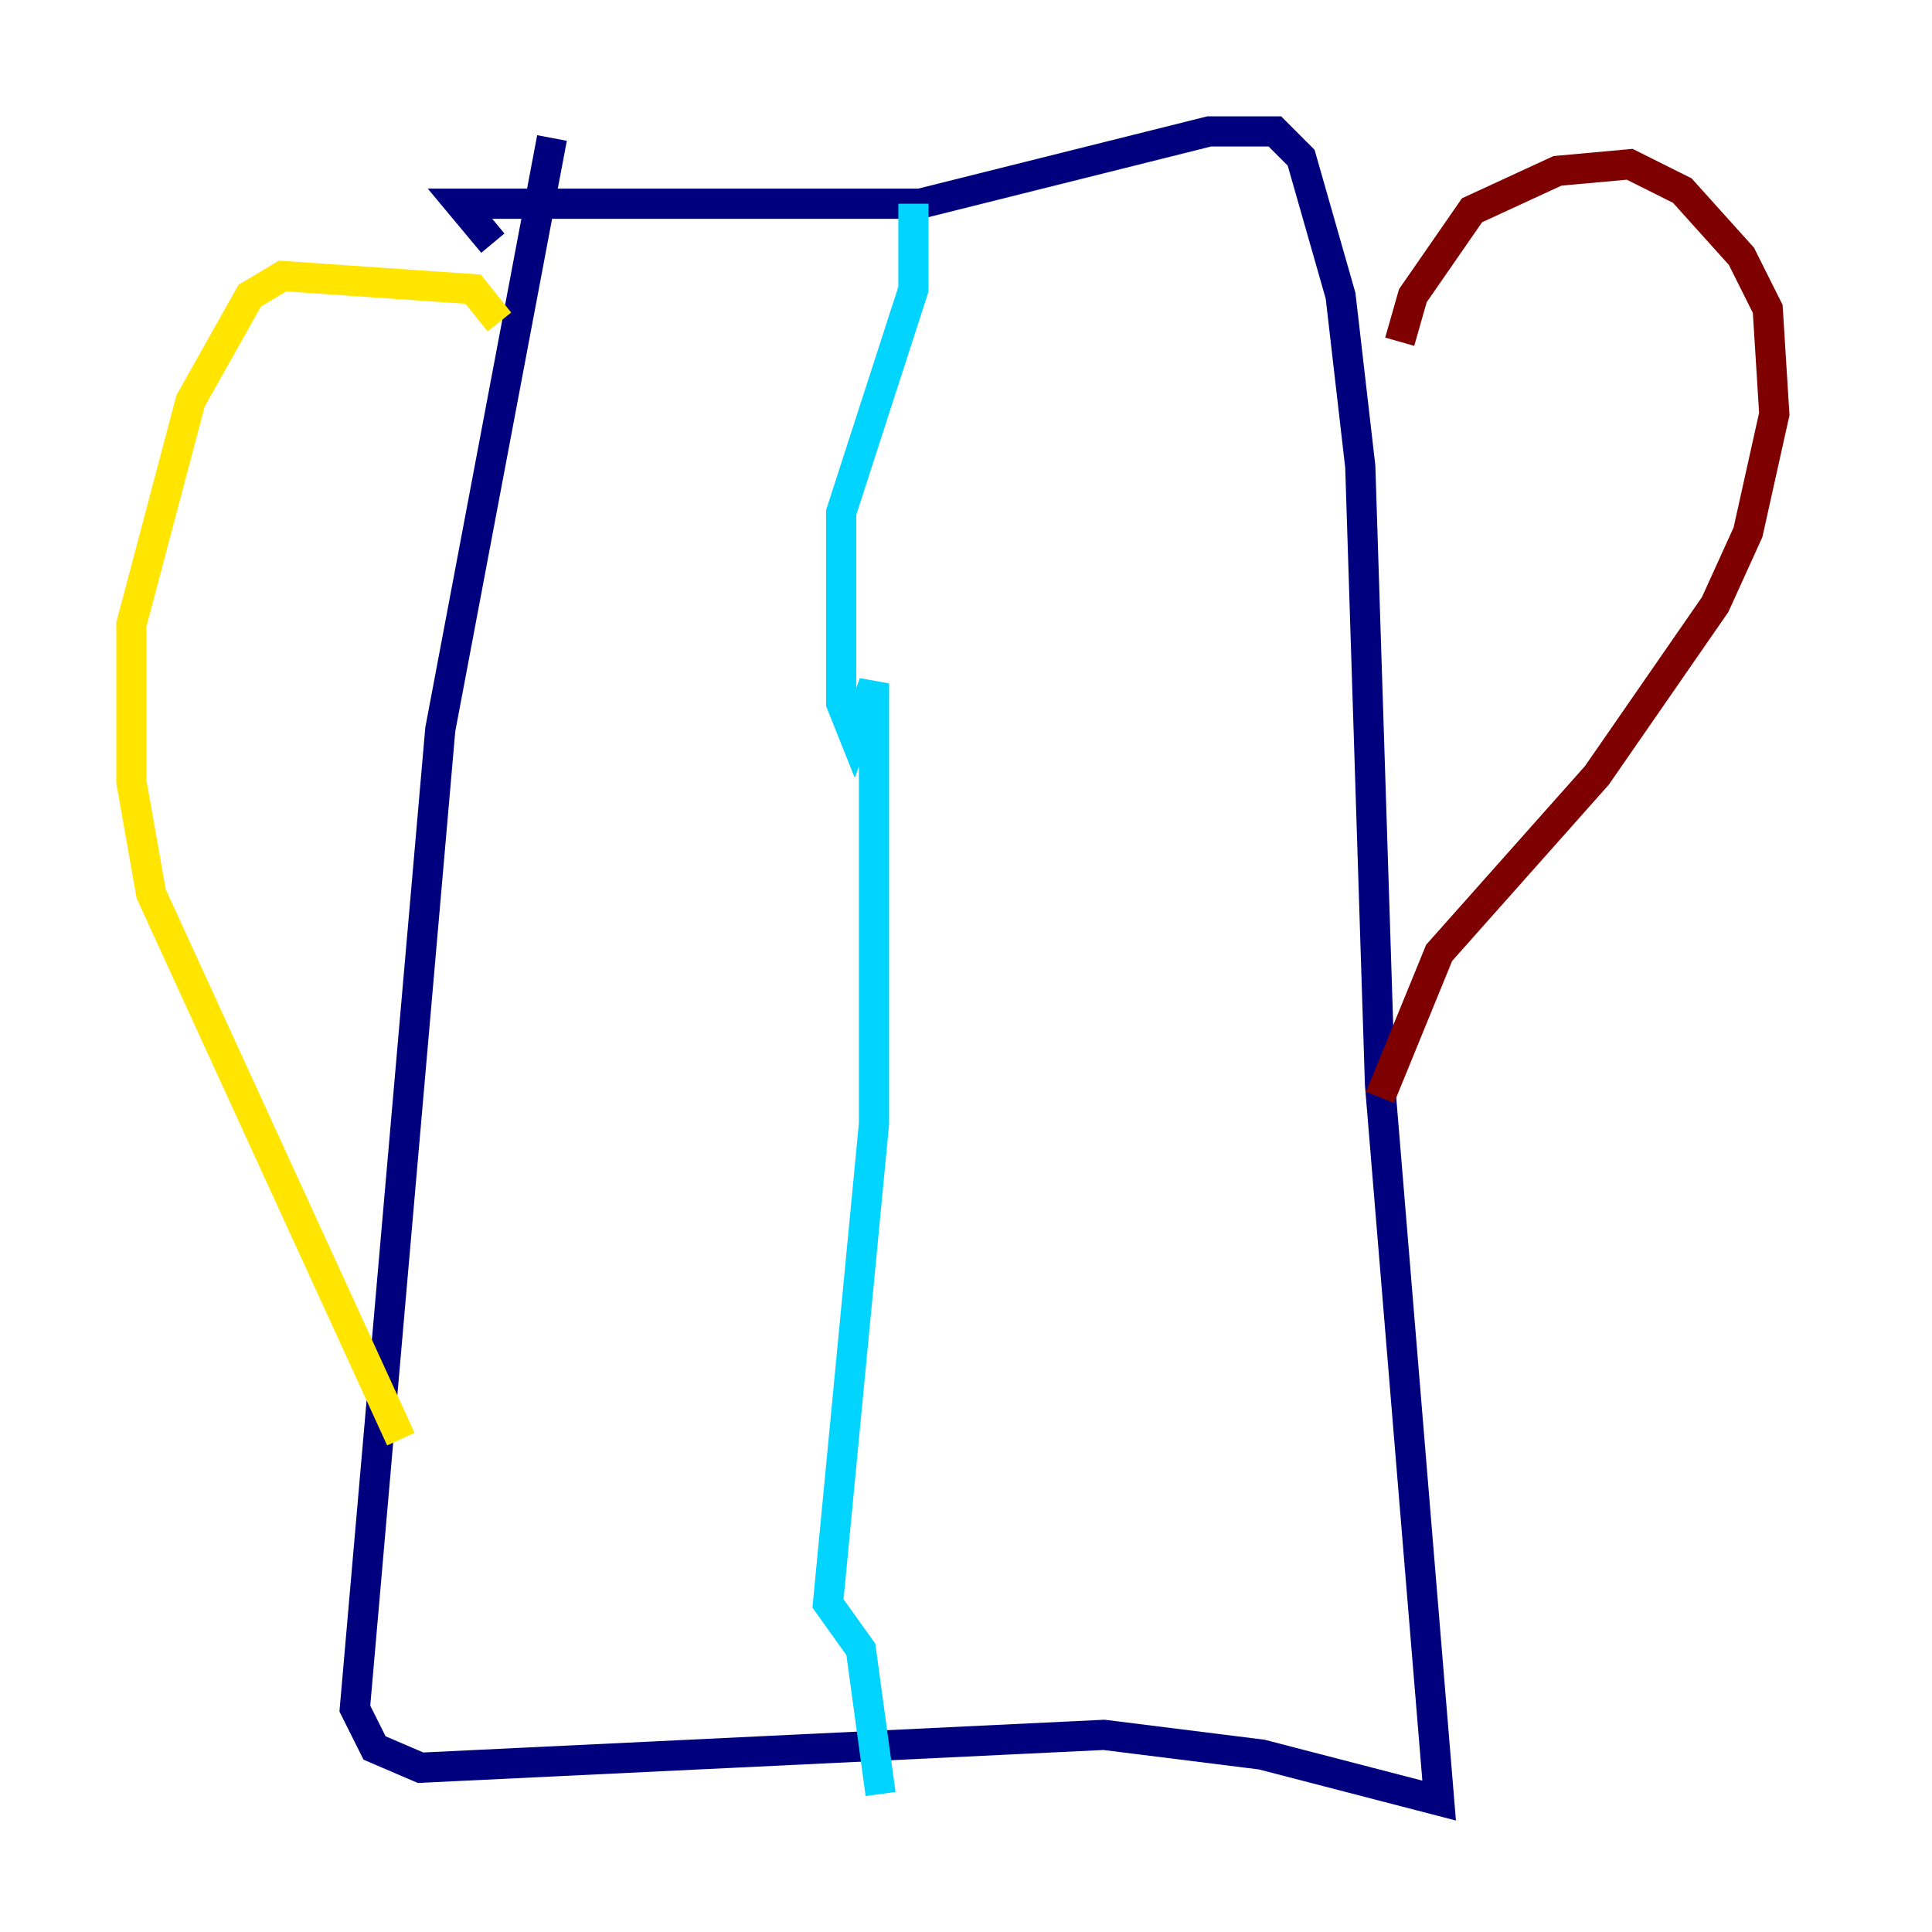<?xml version="1.0" encoding="utf-8" ?>
<svg baseProfile="tiny" height="128" version="1.2" viewBox="0,0,128,128" width="128" xmlns="http://www.w3.org/2000/svg" xmlns:ev="http://www.w3.org/2001/xml-events" xmlns:xlink="http://www.w3.org/1999/xlink"><defs /><polyline fill="none" points="36.571,9.143 29.17,48.327 23.51,113.197 24.816,115.809 27.864,117.116 73.143,114.939 83.592,116.245 95.347,119.293 91.429,71.837 90.122,30.912 88.816,19.592 86.204,10.449 84.463,8.707 80.109,8.707 60.952,13.497 30.476,13.497 32.653,16.109" stroke="#00007f" stroke-width="2" /><polyline fill="none" points="60.517,13.497 60.517,19.157 55.728,33.959 55.728,46.585 56.599,48.762 57.905,45.279 57.905,74.449 54.857,106.231 57.034,109.279 58.34,118.857" stroke="#00d4ff" stroke-width="2" /><polyline fill="none" points="33.088,21.333 31.347,19.157 18.721,18.286 16.544,19.592 12.626,26.558 8.707,41.361 8.707,51.809 10.014,59.211 26.558,95.347" stroke="#ffe500" stroke-width="2" /><polyline fill="none" points="92.735,22.64 93.605,19.592 97.524,13.932 103.184,11.32 107.973,10.884 111.456,12.626 115.374,16.98 117.116,20.463 117.551,27.429 115.809,35.265 113.633,40.054 105.796,51.374 95.347,63.129 91.429,72.707" stroke="#7f0000" stroke-width="2" /></svg>